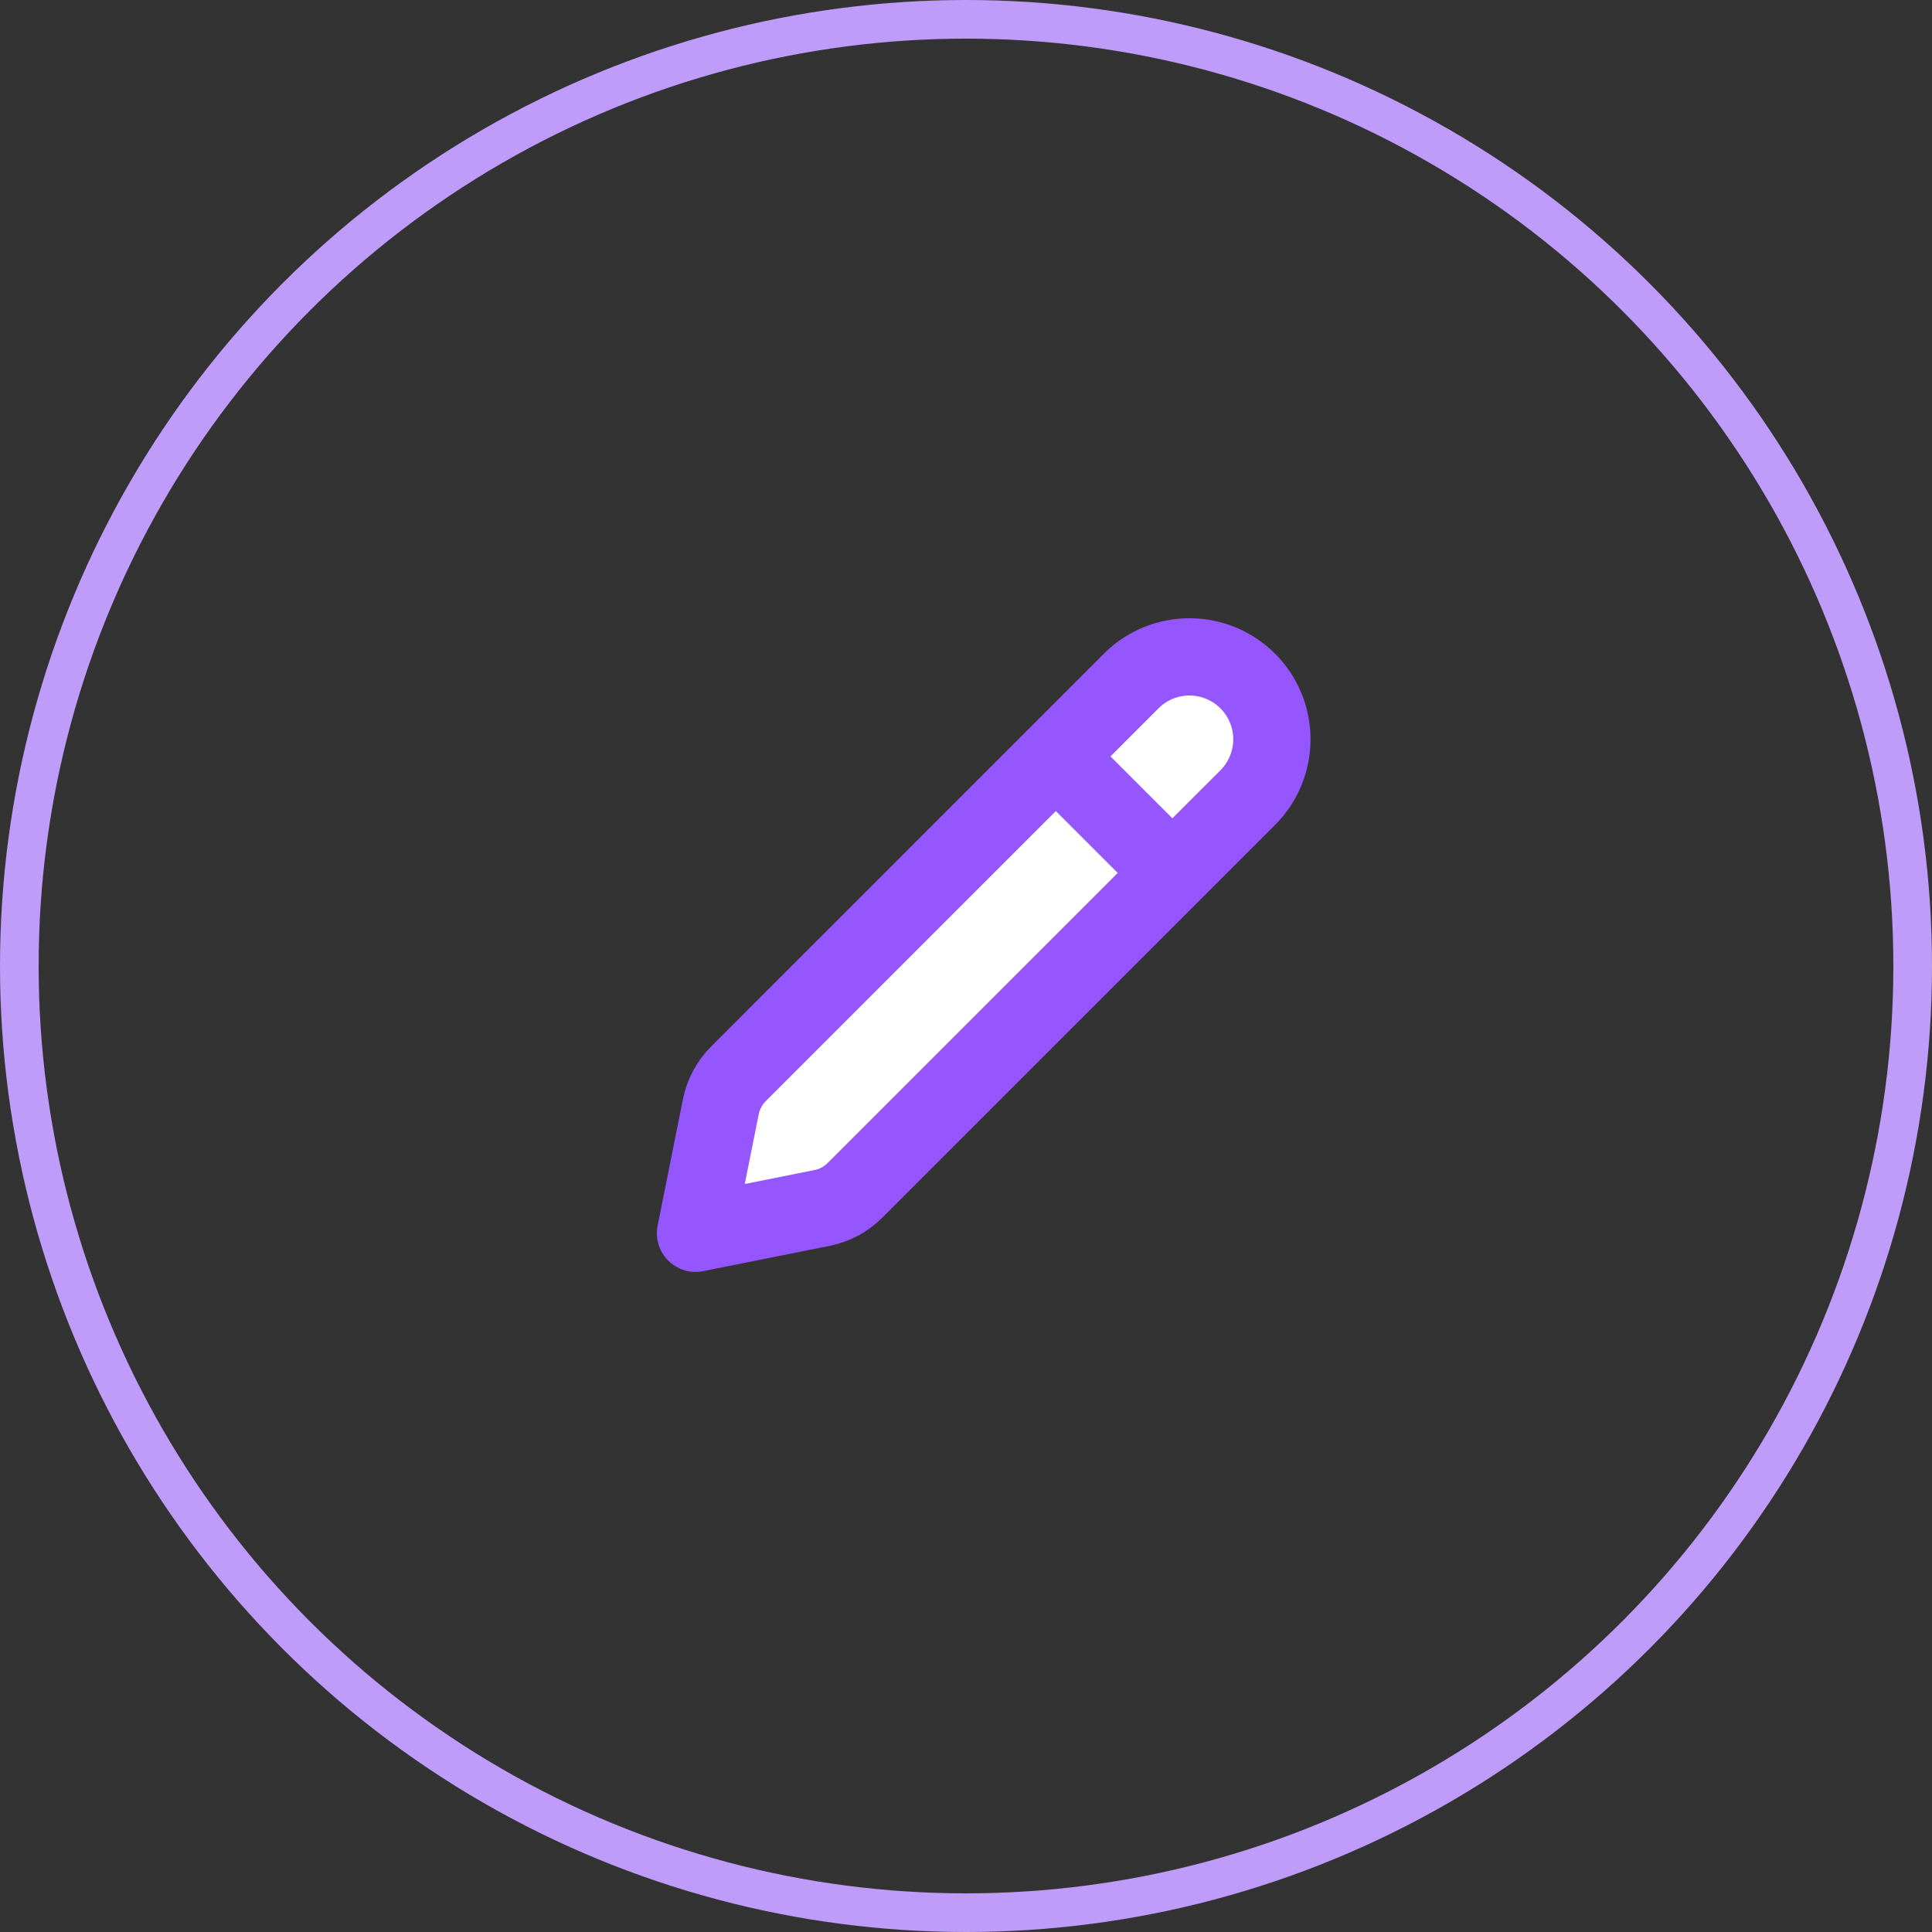 <svg width="50" height="50" viewBox="0 0 50 50" fill="none" xmlns="http://www.w3.org/2000/svg">
<rect x="0" y="0" width="50" height="50" fill="#333333" stroke="none"/>
<path d="M19.111 27.79L29.308 17.592C29.711 17.206 30.249 16.994 30.807 17C31.364 17.006 31.897 17.23 32.292 17.625C32.686 18.019 32.91 18.552 32.916 19.109C32.923 19.667 32.71 20.205 32.325 20.608L22.126 30.806C21.893 31.039 21.597 31.198 21.274 31.262L18 31.917L18.655 28.642C18.72 28.319 18.878 28.023 19.111 27.79Z" fill="white" stroke="#9555FF" stroke-width="2" stroke-linecap="round" stroke-linejoin="round"/>
<path d="M27.583 19.834L30.083 22.334L27.583 19.834Z" fill="white"/>
<path d="M27.583 19.834L30.083 22.334" stroke="#9555FF" stroke-width="2"/>
<circle cx="25" cy="25" r="24.5" stroke="#BF9BFA"/>
</svg>
